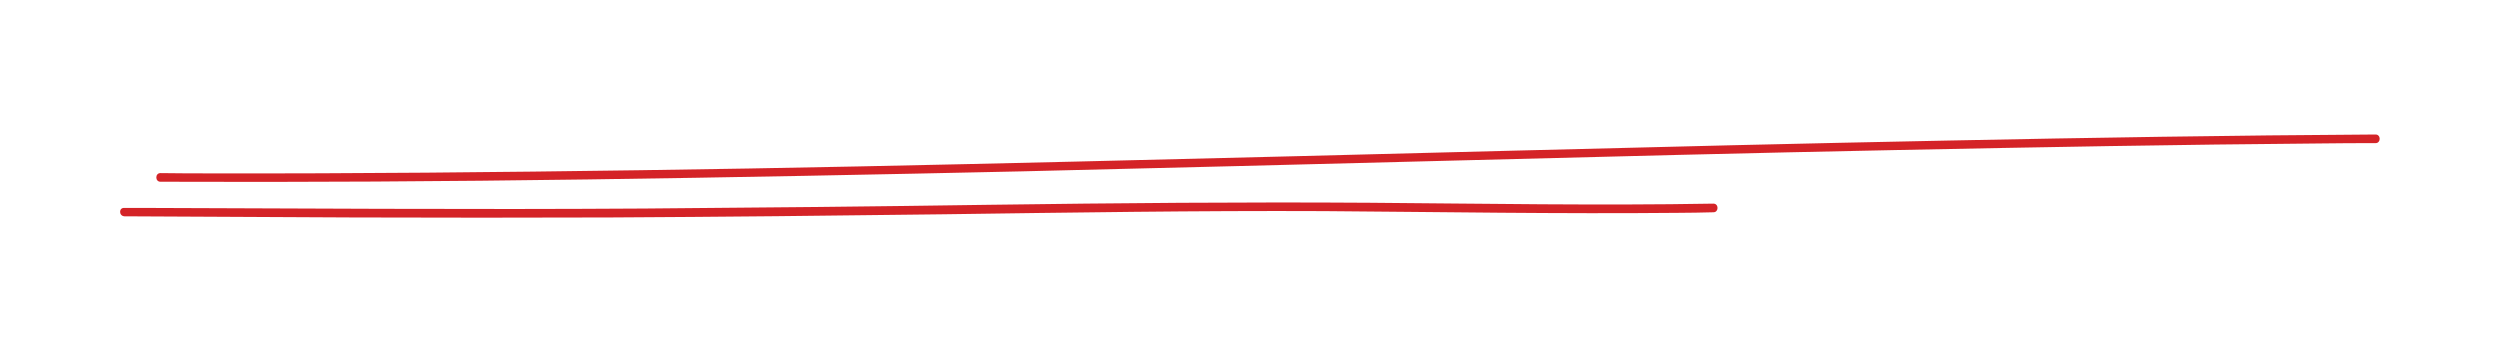 <?xml version="1.0" encoding="utf-8"?>
<!-- Generator: Adobe Illustrator 24.1.2, SVG Export Plug-In . SVG Version: 6.00 Build 0)  -->
<svg version="1.1" id="Layer_1" xmlns="http://www.w3.org/2000/svg" xmlns:xlink="http://www.w3.org/1999/xlink" x="0px" y="0px"
	 viewBox="0 0 868 122" style="enable-background:new 0 0 868 122;" xml:space="preserve">
<style type="text/css">
	.st0{fill:#D42327;}
</style>
<g>
	<g>
		<path class="st0" d="M55.7,63.1c49.5,0.2,98.9-0.1,148.4-0.8c50.2-0.7,100.3-1.7,150.5-2.8c50.7-1.2,101.5-2.5,152.2-3.8
			c50.5-1.3,101-2.6,151.4-3.6c49.4-1,98.7-1.9,148.1-2.3c6.2-0.1,12.3-0.1,18.5-0.1c1.9,0,1.9-3,0-3c-49.5,0.3-98.9,1.1-148.4,2.1
			c-50.2,1-100.3,2.2-150.5,3.5c-50.7,1.3-101.5,2.6-152.2,3.8c-50.5,1.2-101,2.3-151.4,3c-49.4,0.7-98.8,1.2-148.1,1.1
			c-6.2,0-12.3,0-18.5-0.1C53.8,60.1,53.8,63.1,55.7,63.1L55.7,63.1z"/>
	</g>
</g>
<g>
	<g>
		<path class="st0" d="M43.2,75.1c26.5,0.1,52.9,0.3,79.4,0.4c29.8,0.1,59.5,0.1,89.3,0c38.5-0.2,77.1-0.6,115.6-1.1
			c44.1-0.6,88.1-1.3,132.2-1.1c40.9,0.3,81.9,1,122.8,0.6c4.1,0,8.2-0.1,12.4-0.2c1.9,0,1.9-3,0-3c-39.7,0.7-79.5,0-119.2-0.3
			c-44-0.3-87.9,0.1-131.9,0.7c-40,0.6-79.9,1-119.9,1.3c-30.4,0.2-60.9,0.2-91.3,0.1c-26.6-0.1-53.1-0.2-79.7-0.3
			c-3.2,0-6.5,0-9.7,0C41.2,72,41.2,75,43.2,75.1L43.2,75.1z"/>
	</g>
</g>
</svg>

